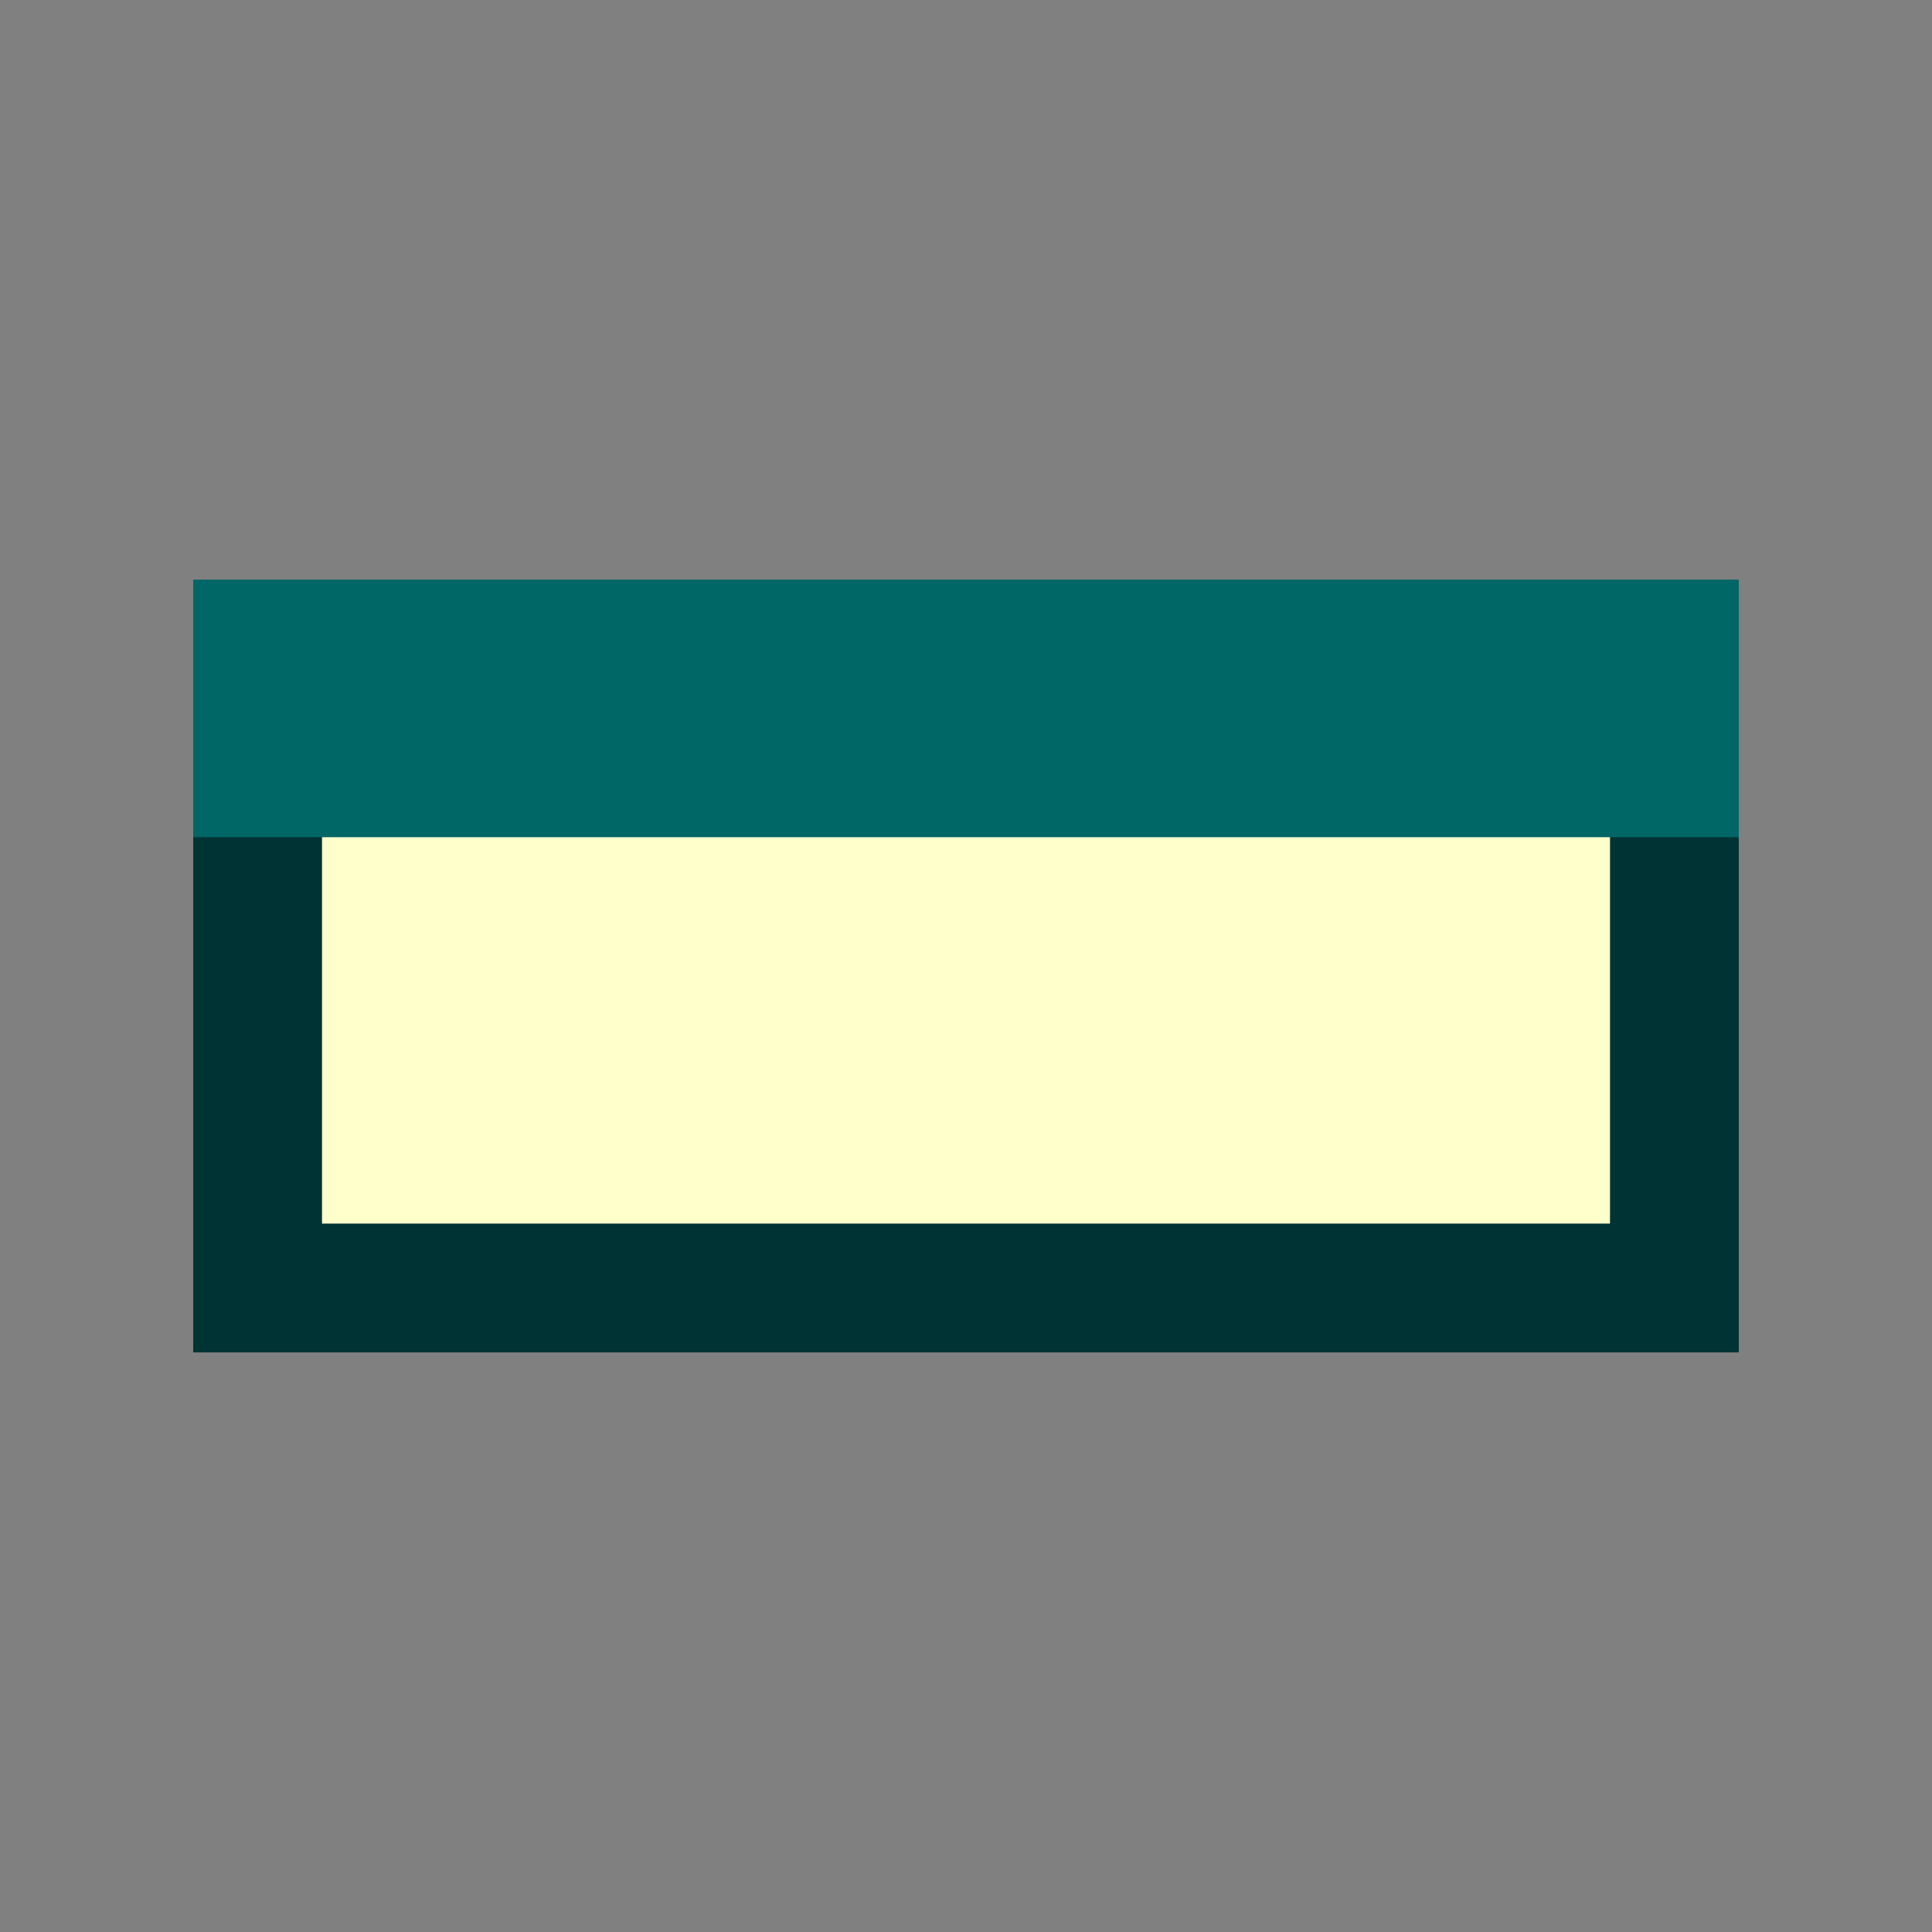 <svg version="1.1" xmlns="http://www.w3.org/2000/svg" viewBox="0 0 15 15">
<rect x="0" y="0" width="15" height="15" fill="#808080" stroke="none"/>
<path d="M2,5H13V10H2Z" stroke="#033" fill="#FFC"/>
<path d="M1.5,4.5H13.5V6.5H1.5Z" fill="#066"/>
</svg>